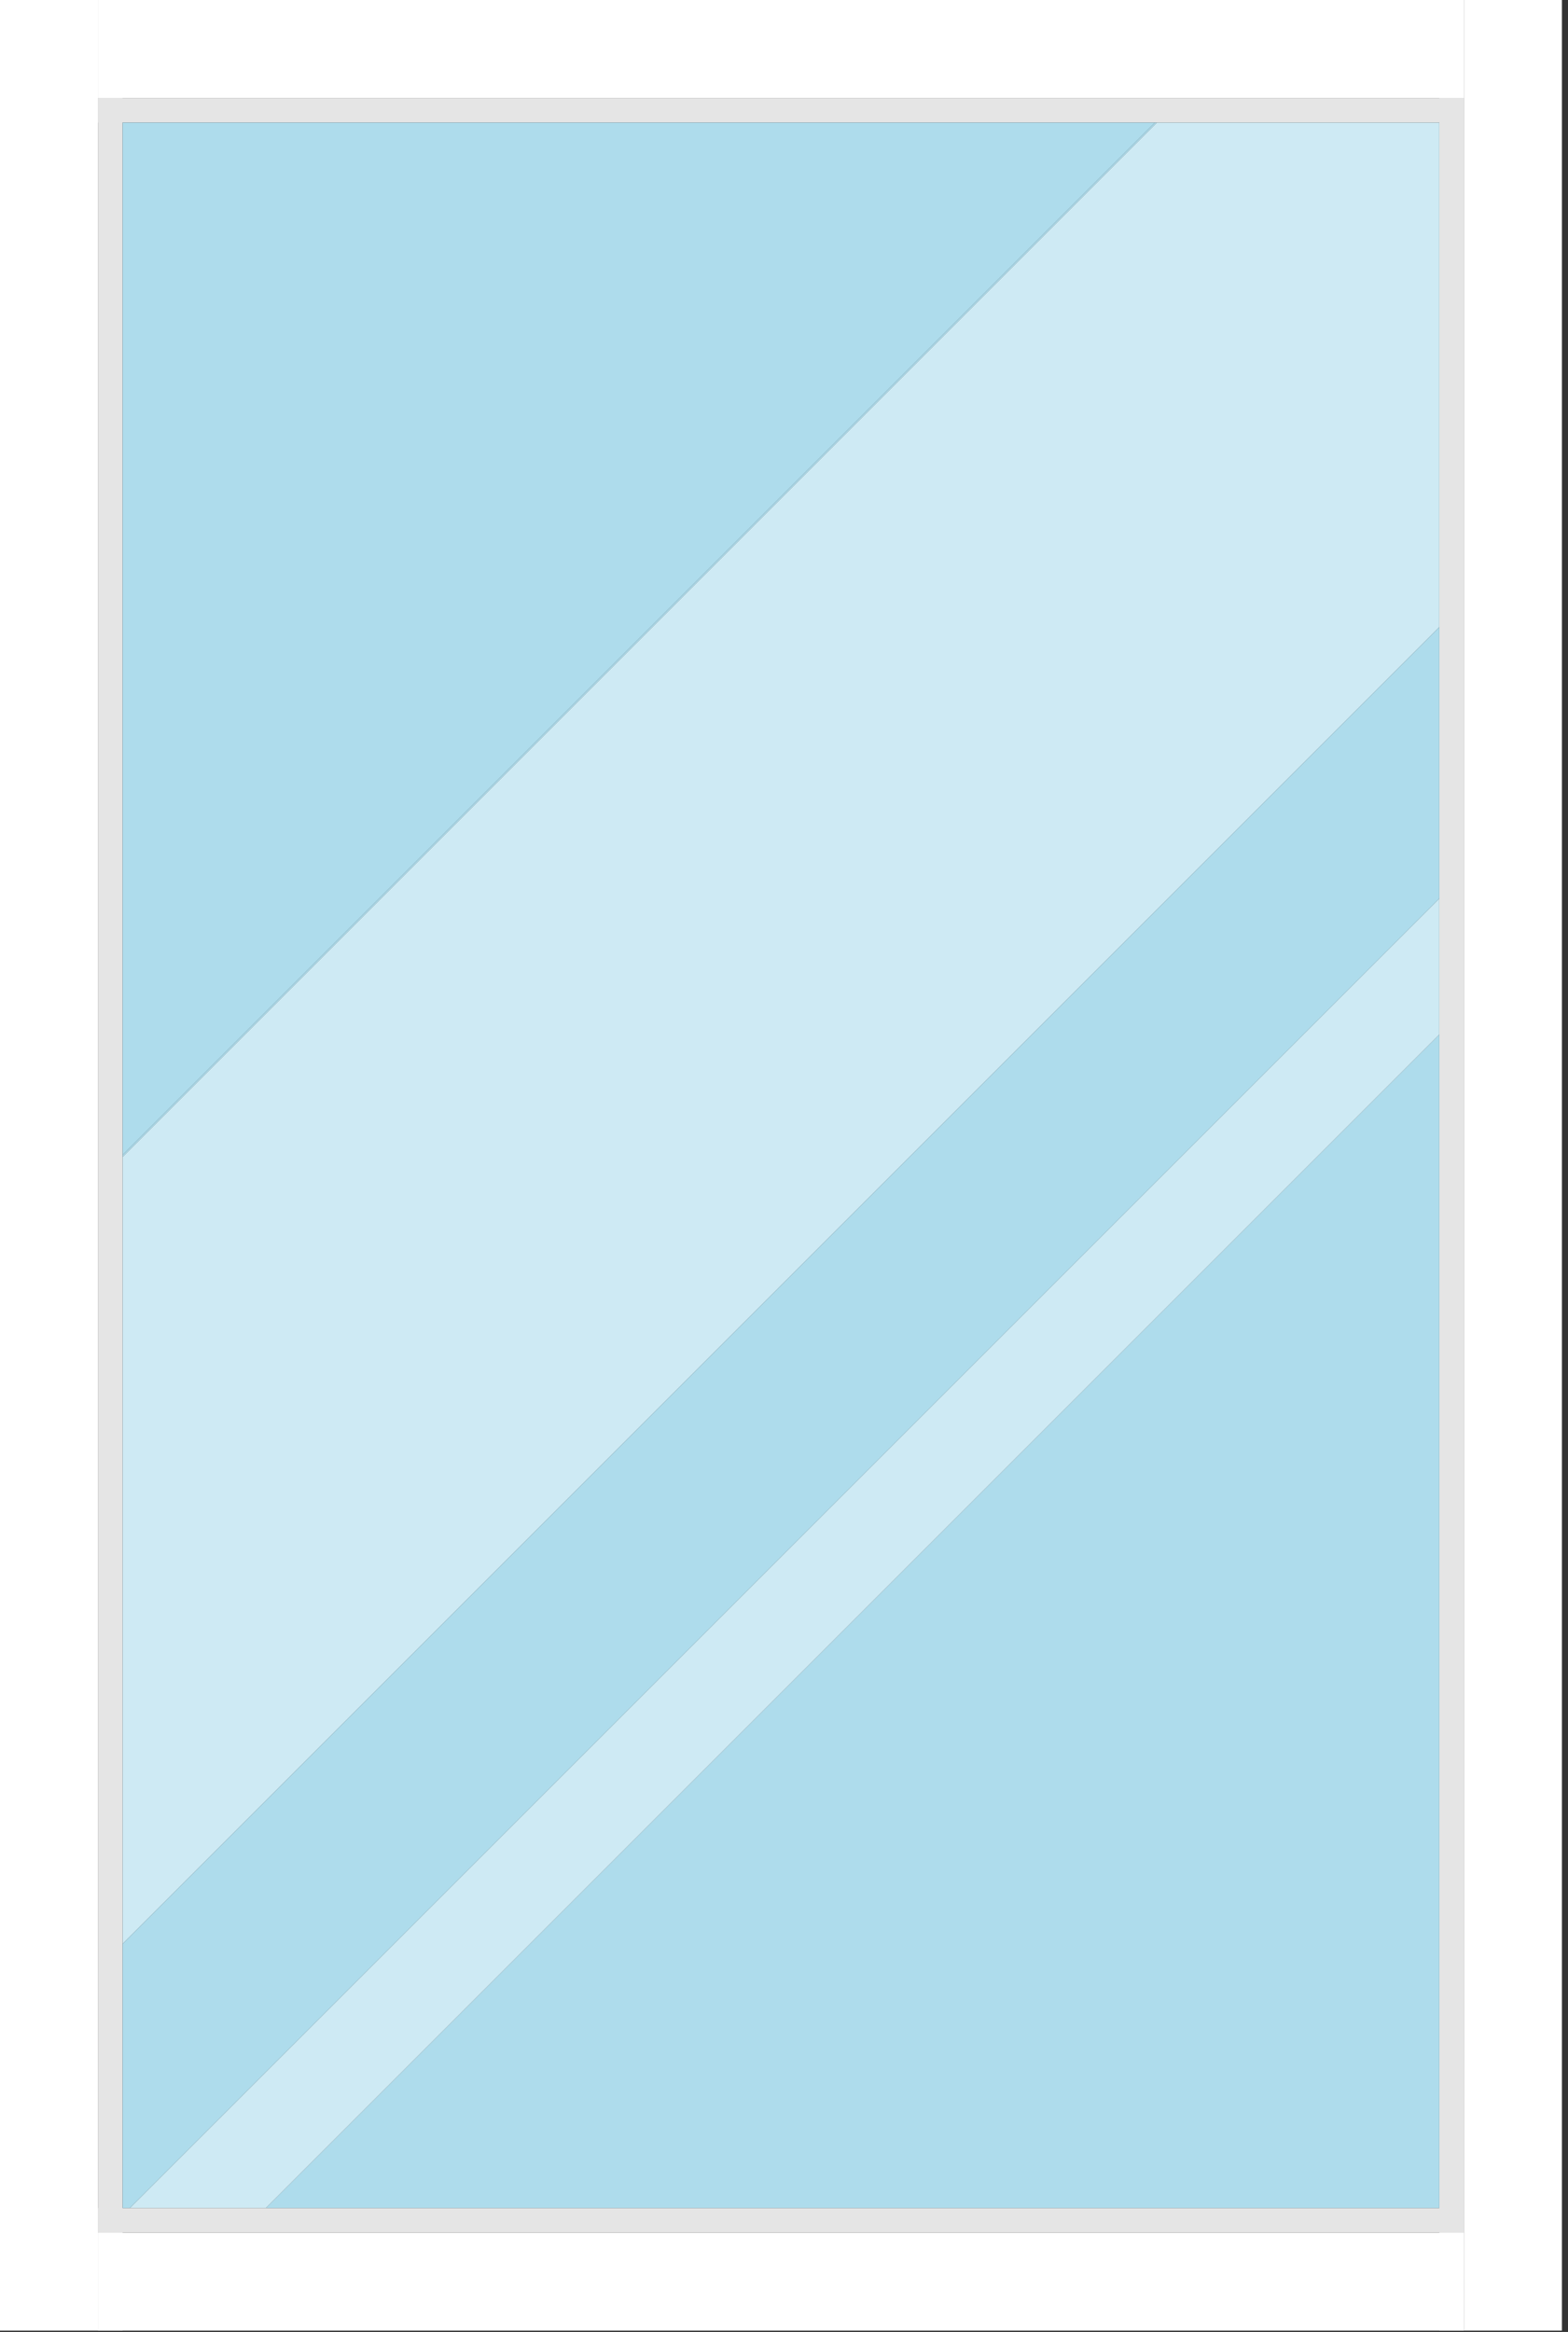 <?xml version="1.0" encoding="UTF-8" standalone="no"?>
<!DOCTYPE svg PUBLIC "-//W3C//DTD SVG 1.1//EN" "http://www.w3.org/Graphics/SVG/1.1/DTD/svg11.dtd">
<svg width="100%" height="100%" viewBox="0 0 195 290" version="1.1" xmlns="http://www.w3.org/2000/svg" xmlns:xlink="http://www.w3.org/1999/xlink" xml:space="preserve" xmlns:serif="http://www.serif.com/" style="fill-rule:evenodd;clip-rule:evenodd;stroke-linejoin:round;stroke-miterlimit:2;">
    <rect x="0" y="0" width="195" height="290" fill="#333333" stroke="none"/>
    <g transform="matrix(1,0,0,1,-44.904,-19.809)">
        <rect x="44.904" y="19.809" width="12.18" height="289.83" style="fill:white;fill-rule:nonzero;"/>
        <rect x="57.084" y="19.809" width="3.065" height="289.83" style="fill:rgb(229,229,229);fill-rule:nonzero;"/>
        <rect x="226.97" y="19.809" width="12.179" height="289.83" style="fill:white;fill-rule:nonzero;"/>
        <rect x="223.904" y="19.809" width="3.066" height="289.83" style="fill:rgb(229,229,229);fill-rule:nonzero;"/>
        <rect x="57.084" y="297.459" width="169.886" height="12.18" style="fill:white;fill-rule:nonzero;"/>
        <rect x="57.084" y="294.394" width="169.886" height="3.065" style="fill:rgb(229,229,229);fill-rule:nonzero;"/>
        <rect x="57.084" y="19.809" width="169.886" height="12.18" style="fill:white;fill-rule:nonzero;"/>
        <rect x="57.084" y="31.989" width="169.886" height="3.065" style="fill:rgb(229,229,229);fill-rule:nonzero;"/>
        <path d="M60.149,35.054L60.149,163.43L188.525,35.054L60.149,35.054Z" style="fill:rgb(174,220,236);fill-rule:nonzero;"/>
        <path d="M188.525,35.054L60.149,163.43L60.149,163.687L188.782,35.054L188.525,35.054Z" style="fill:rgb(174,220,236);fill-rule:nonzero;"/>
        <path d="M223.904,294.394L223.904,148.467L77.977,294.394L223.904,294.394Z" style="fill:rgb(174,220,236);fill-rule:nonzero;"/>
        <path d="M223.904,35.054L188.782,35.054L60.149,163.687L60.149,261.547L223.904,97.792L223.904,35.054Z" style="fill:rgb(206,234,244);fill-rule:nonzero;"/>
        <path d="M61.058,294.394L77.977,294.394L223.904,148.467L223.904,131.547L61.058,294.394Z" style="fill:rgb(206,234,244);fill-rule:nonzero;"/>
        <path d="M223.904,97.792L60.149,261.547L60.149,294.394L61.058,294.394L223.904,131.547L223.904,97.792Z" style="fill:rgb(174,220,236);fill-rule:nonzero;"/>
    </g>
</svg>
